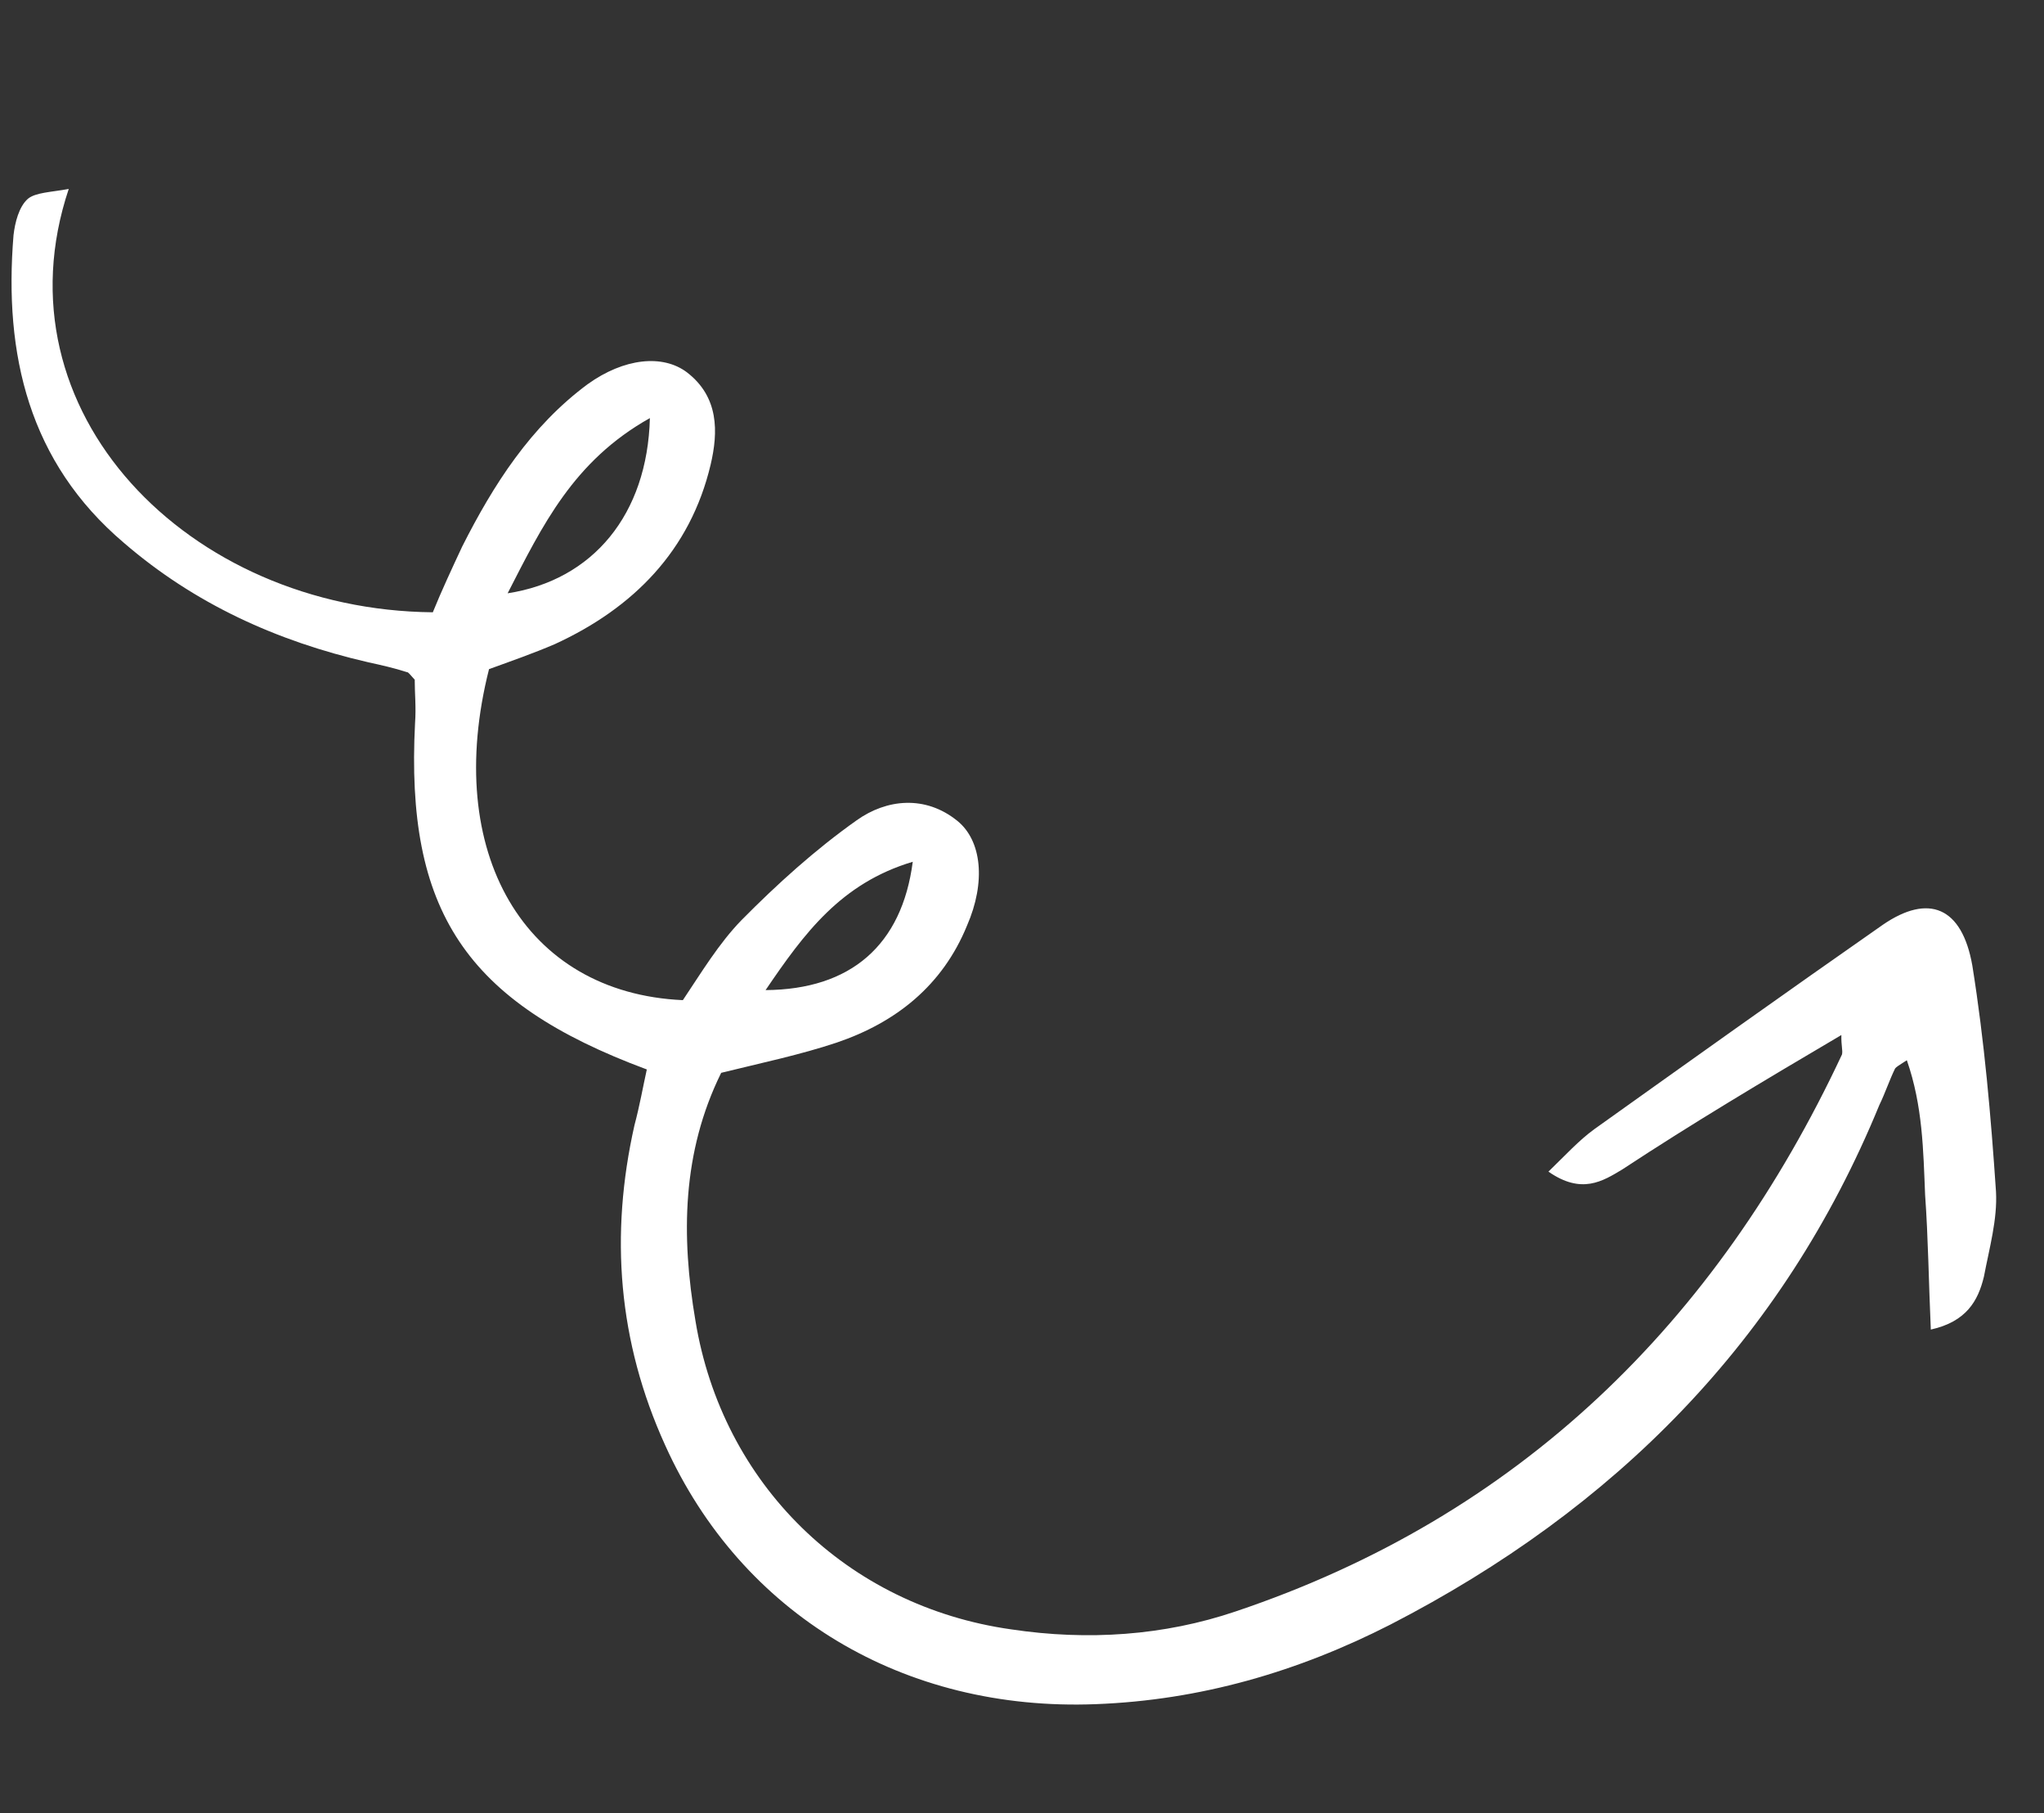 <svg width="159" height="141" viewBox="0 0 159 141" fill="none" xmlns="http://www.w3.org/2000/svg">
<rect x="0" y="0" width="159" height="141" fill="#333333" stroke="none"/>
<g clip-path="url(#clip0_669_3)">
<path d="M143.237 80.497C143.219 81.366 143.36 81.676 143.286 82.009C133.521 102.872 118.15 117.925 96.113 125.327C90.553 127.21 84.621 127.614 78.662 126.72C65.872 124.914 56.187 115.411 54.099 102.727C52.974 96.123 53.053 89.609 56.1 83.436C59.171 82.68 62.253 82.033 65.087 81.085C69.703 79.518 73.313 76.647 75.216 72.002C76.706 68.594 76.37 65.376 74.471 63.84C71.979 61.824 68.97 62.139 66.645 63.792C63.408 66.082 60.432 68.779 57.681 71.561C55.916 73.372 54.528 75.685 53.119 77.784C40.786 77.232 34.428 66.296 38.041 52.04C39.715 51.431 41.497 50.811 43.16 50.095C49.275 47.287 53.695 42.812 55.278 36.142C55.88 33.585 55.922 30.87 53.441 28.961C51.553 27.532 48.544 27.847 45.715 29.878C41.279 33.161 38.386 37.693 35.956 42.5C35.158 44.21 34.359 45.92 33.668 47.619C14.64 47.442 -0.446 31.998 5.347 14.695C3.961 14.949 2.768 14.965 2.168 15.462C1.472 16.077 1.166 17.301 1.052 18.289C0.287 27.585 2.248 35.945 9.639 42.219C15.132 46.956 21.52 49.866 28.643 51.506C29.644 51.726 30.645 51.947 31.657 52.275C31.764 52.263 31.894 52.467 32.261 52.862C32.255 53.838 32.378 55.018 32.287 56.22C31.534 70.827 36.188 77.93 50.315 83.174C50.02 84.505 49.747 86.052 49.356 87.502C47.427 96.053 48.076 104.333 51.745 112.406C57.683 125.554 70.316 133.123 85.245 132.536C93.359 132.229 100.95 130.025 108.168 126.342C125.587 117.364 138.665 104.286 146.195 85.933C146.643 85.019 146.972 84.009 147.419 83.095C147.515 82.976 147.719 82.847 148.33 82.457C149.571 86.014 149.608 89.479 149.752 92.934C149.993 96.27 150.03 99.735 150.196 103.404C152.956 102.79 153.874 101.176 154.327 99.285C154.748 97.073 155.383 94.838 155.266 92.682C154.875 86.868 154.365 80.958 153.425 75.094C152.62 70.516 150.014 69.487 146.467 71.919C138.976 77.148 131.496 82.484 124.016 87.821C122.805 88.706 121.831 89.784 120.451 91.121C123.028 92.912 124.657 91.874 126.19 90.954C131.678 87.344 137.2 84.056 143.237 80.497ZM50.554 32.516C50.361 40.017 46.116 45.123 39.488 46.142C42.195 40.872 44.602 35.849 50.554 32.516ZM71.002 67.022C70.16 73.507 66.176 76.96 59.554 77.002C62.566 72.567 65.419 68.691 71.002 67.022Z" fill="white"/>
</g>
<defs>
<clipPath id="clip0_669_3">
<rect width="125.63" height="146.568" fill="white" transform="matrix(0.104 0.995 0.995 -0.104 0 15.255)"/>
</clipPath>
</defs>
</svg>
